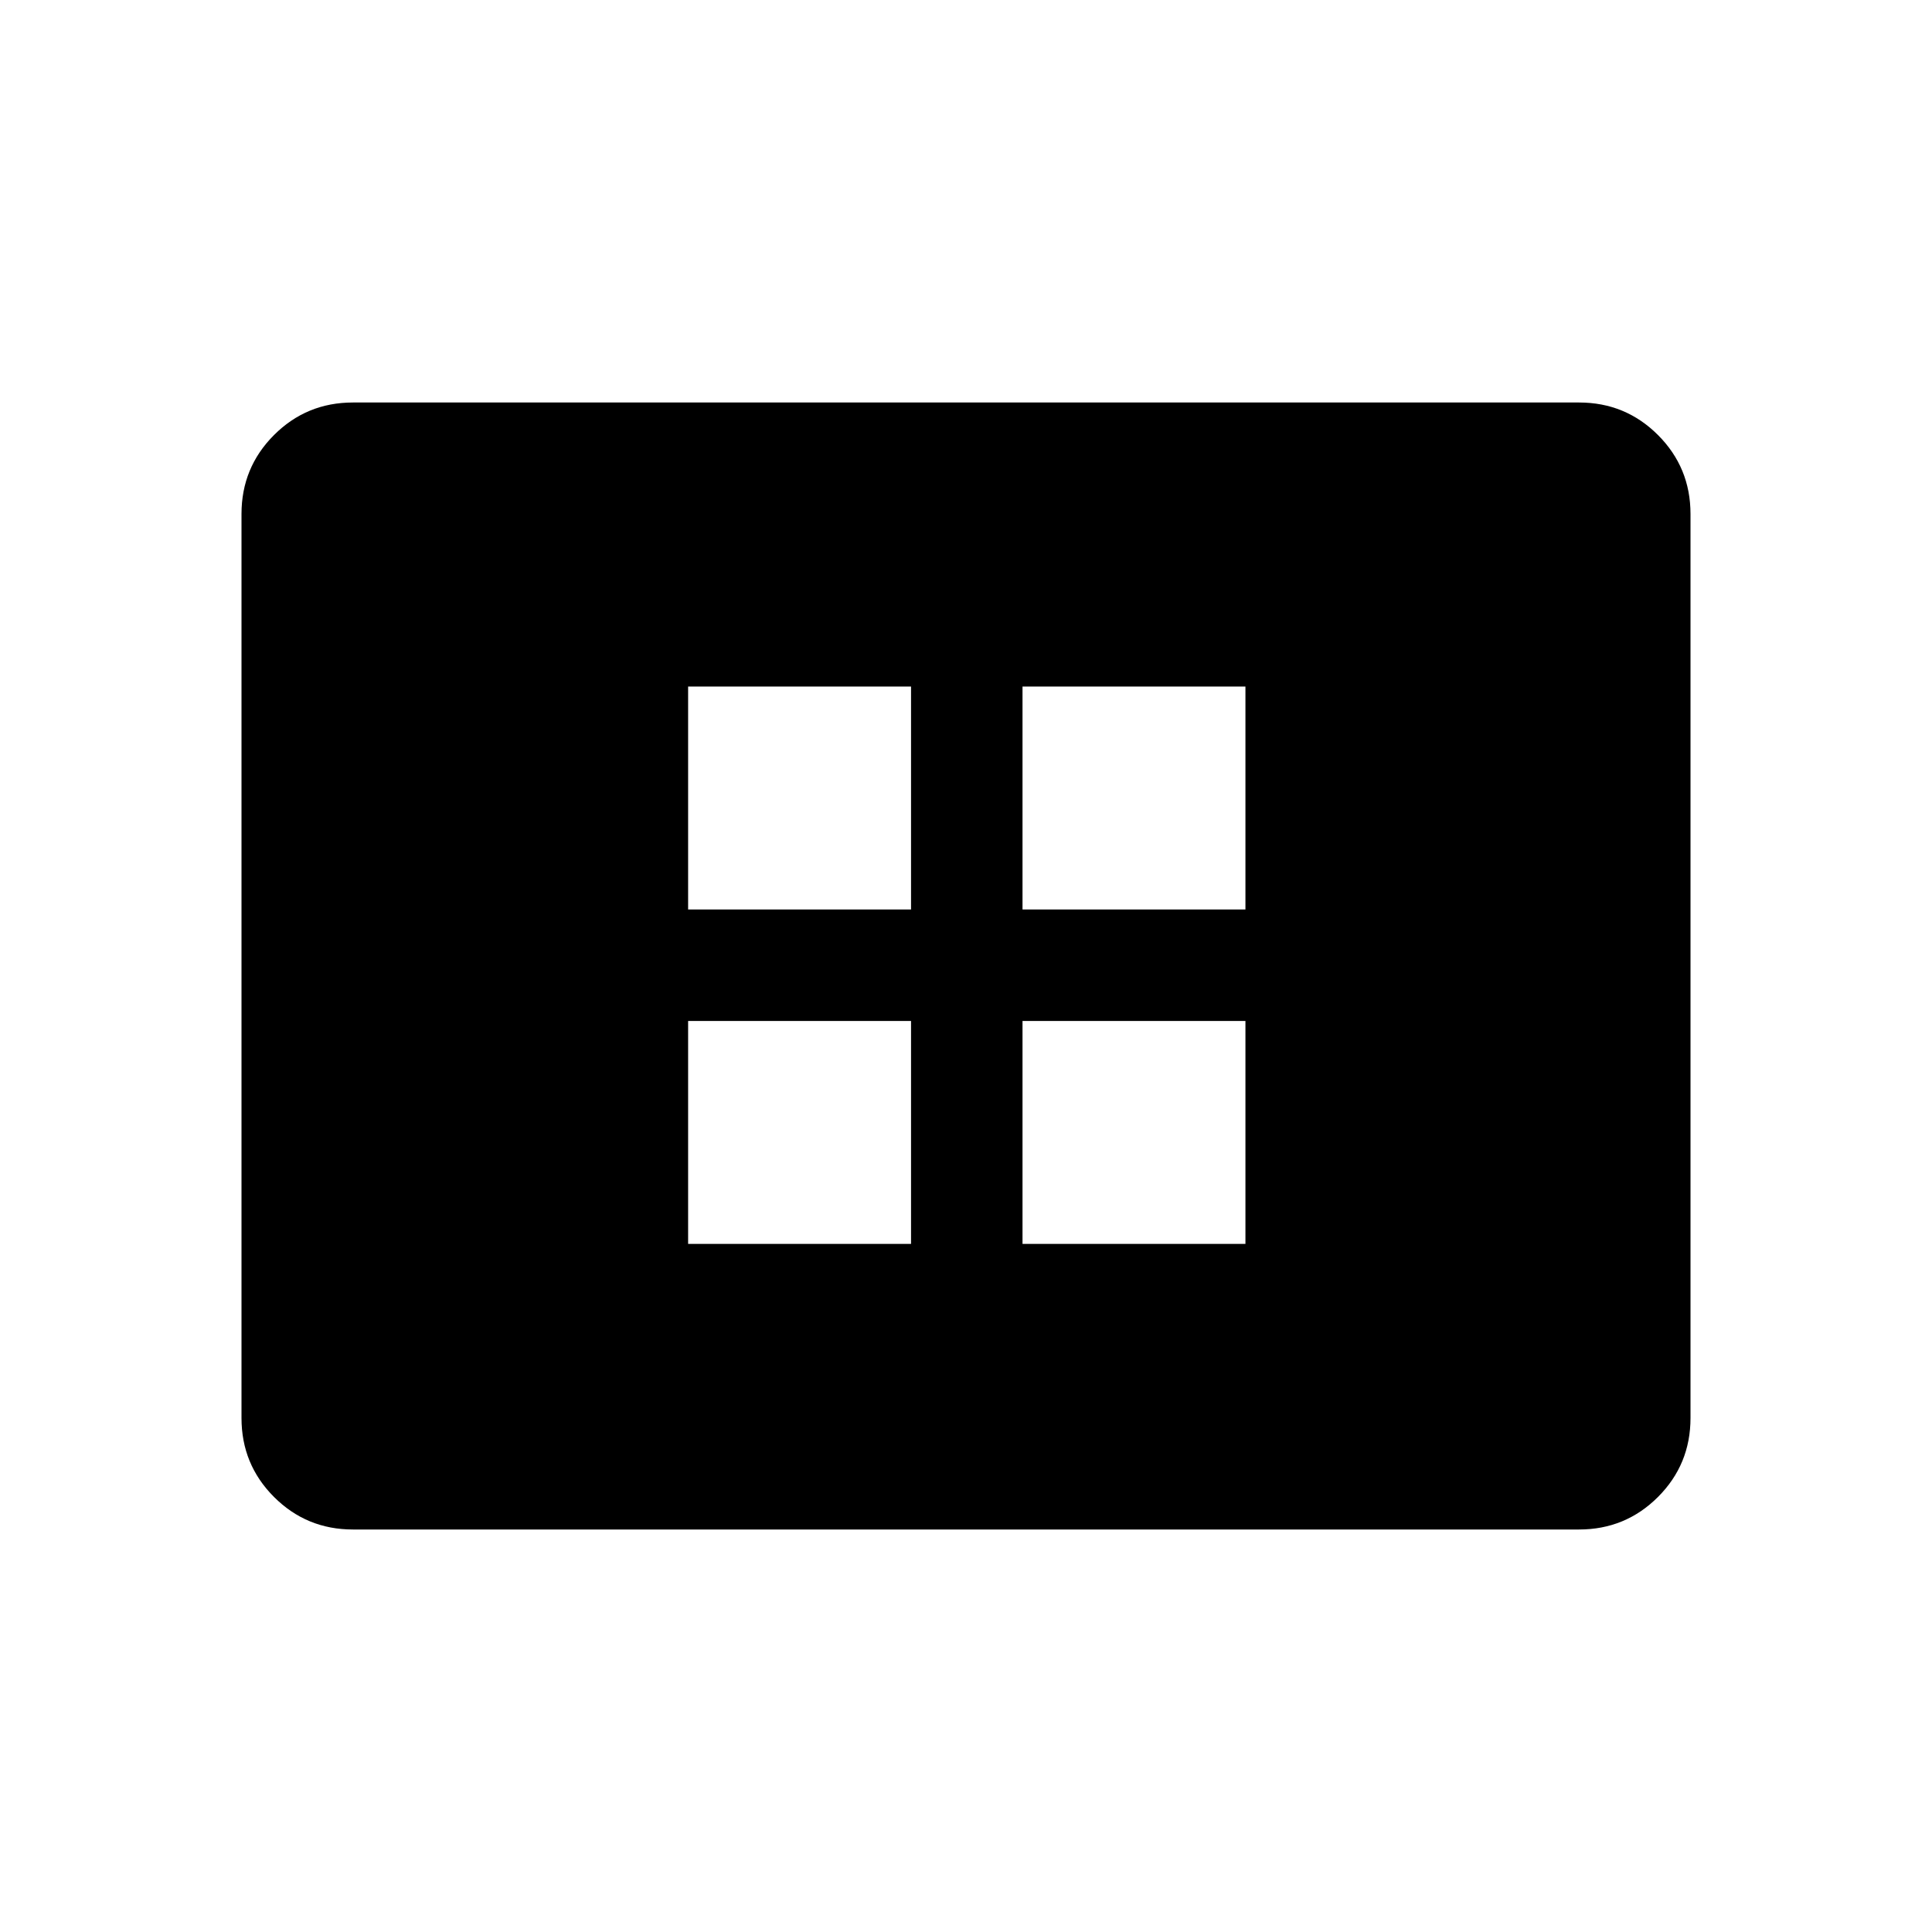 <svg xmlns="http://www.w3.org/2000/svg" width="48" height="48" viewBox="0 -960 960 960"><path d="M341.92-341.92h110.77v-110.77H341.92v110.77Zm0-166.16h110.77v-110.77H341.92v110.77Zm166.16 166.16h110.77v-110.77H508.08v110.77Zm0-166.16h110.77v-110.77H508.08v110.77ZM175.38-200q-23.05 0-39.22-16.16Q120-232.33 120-255.38v-449.24q0-23.05 16.16-39.22Q152.33-760 175.38-760h609.24q23.05 0 39.22 16.16Q840-727.67 840-704.62v449.24q0 23.05-16.16 39.22Q807.67-200 784.62-200H175.38Z"/></svg>